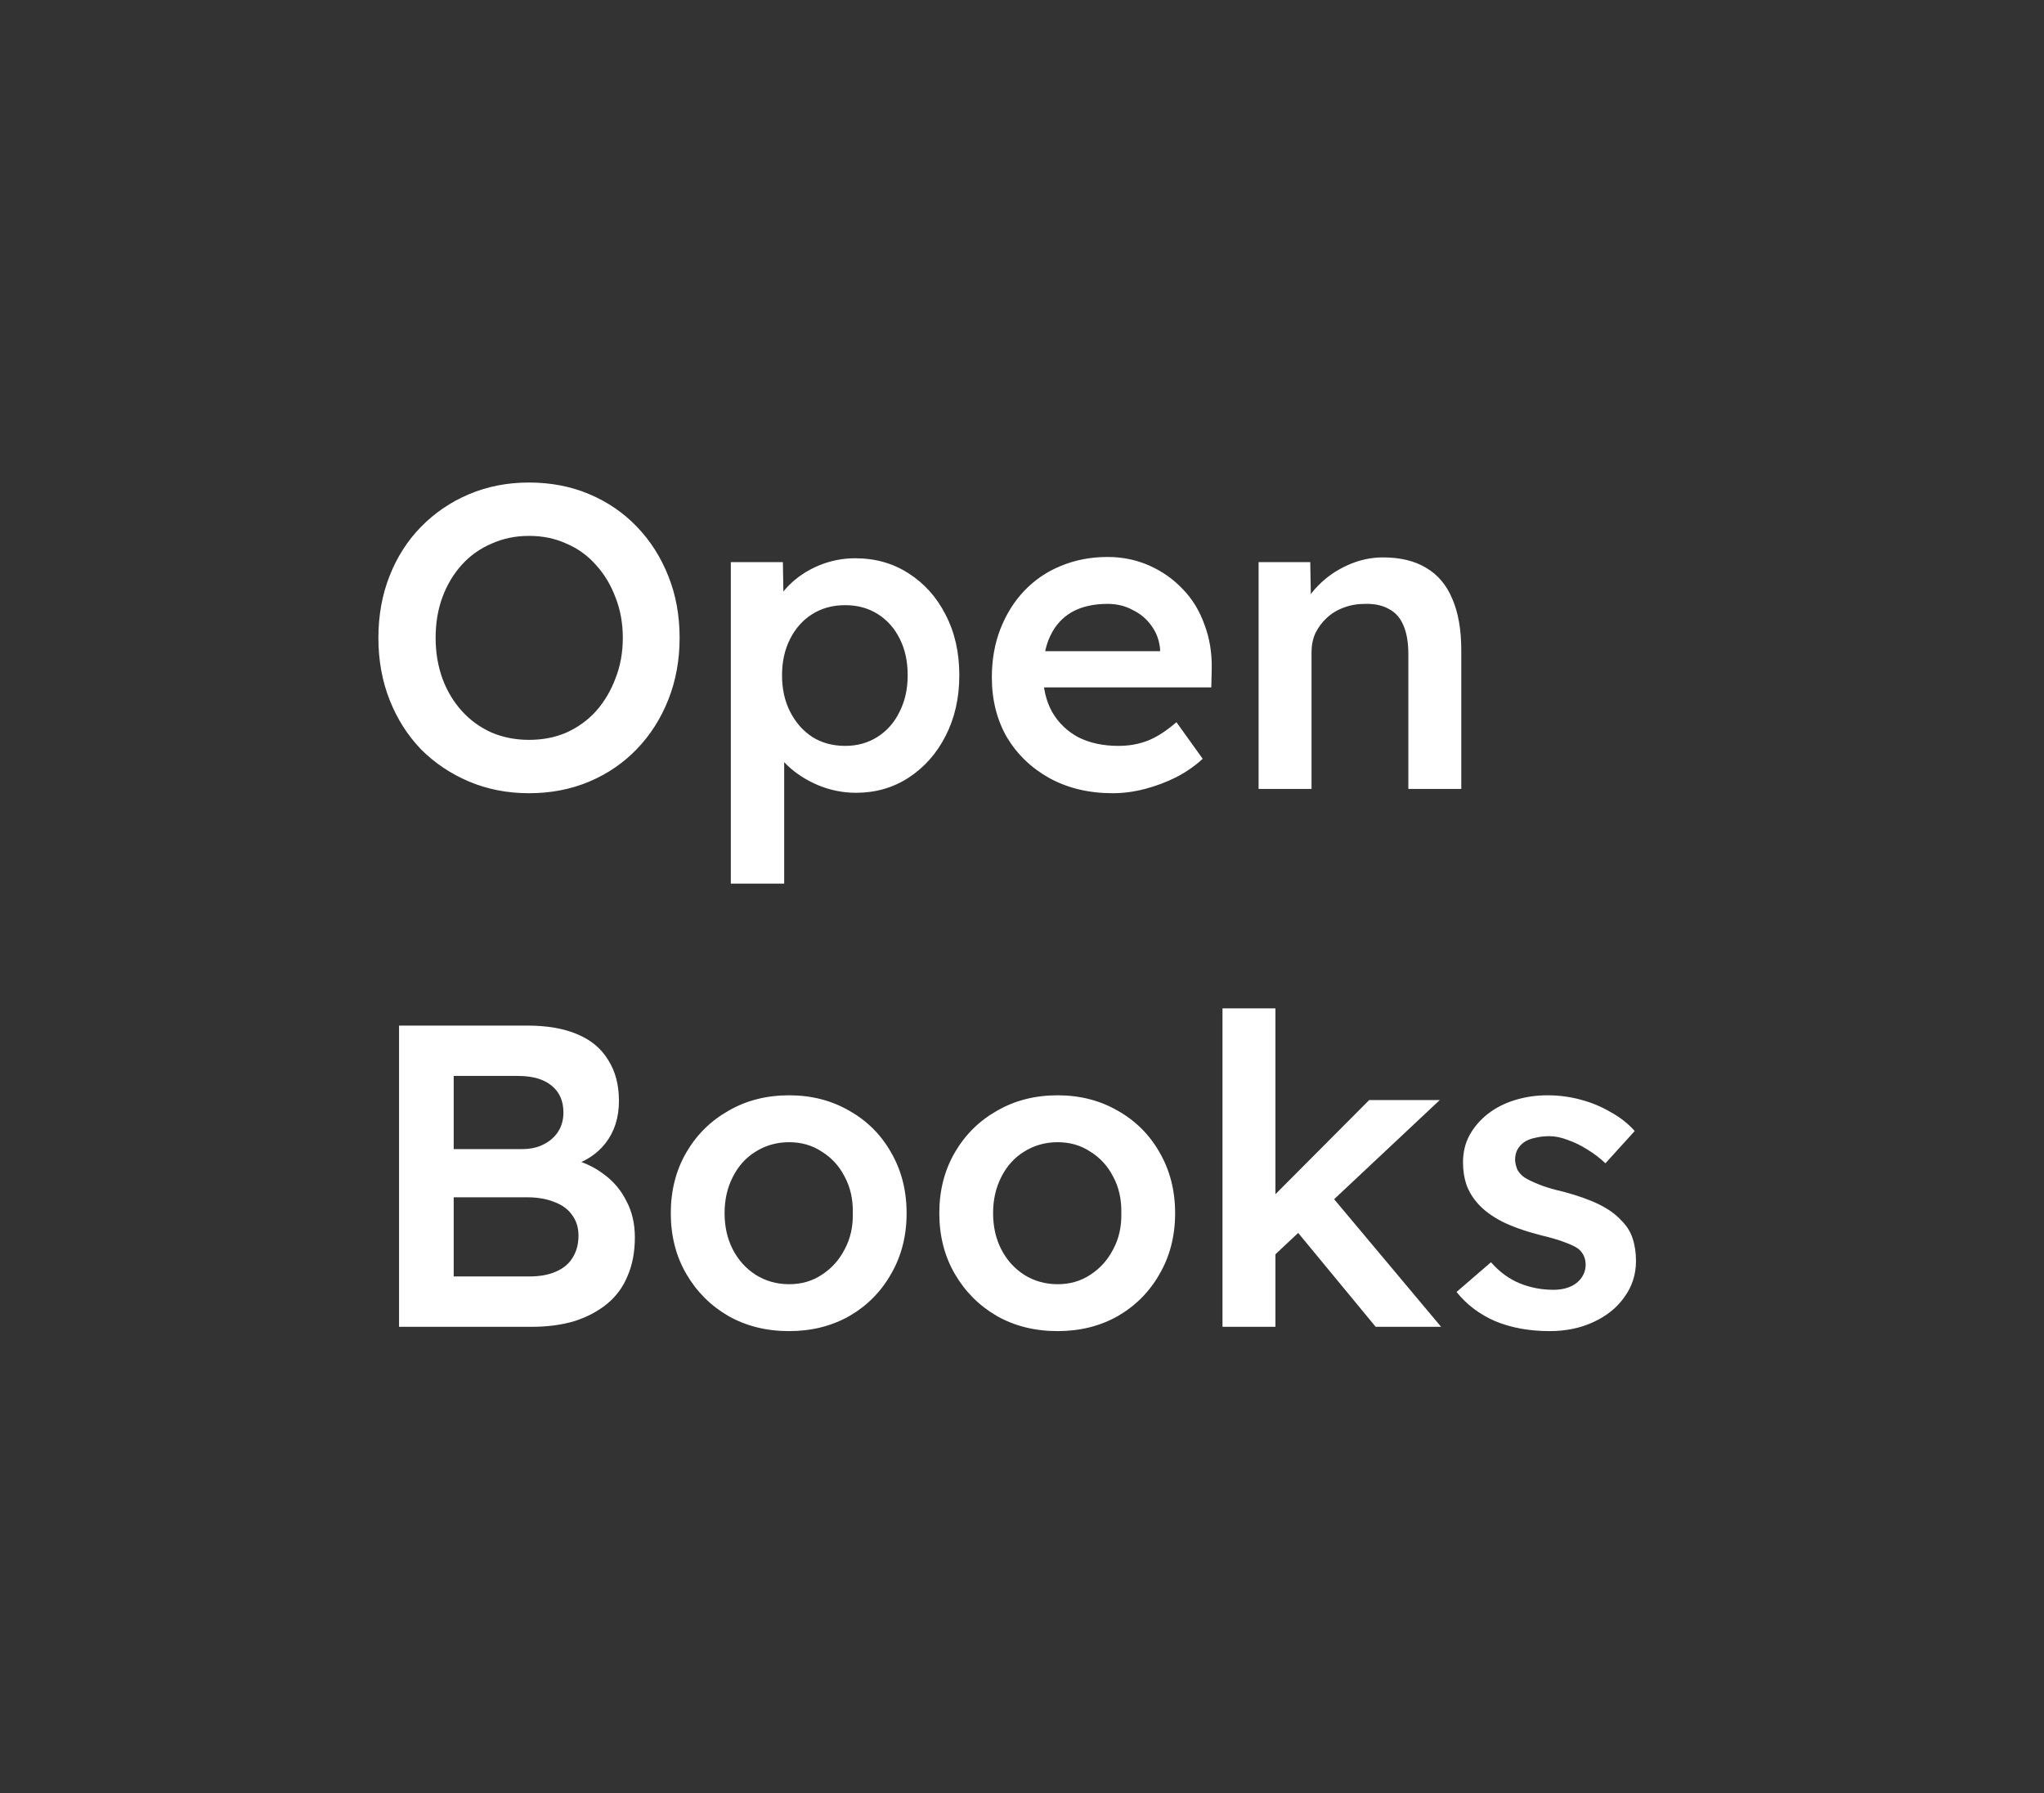 <svg width="57" height="50" viewBox="0 0 57 50" fill="none" xmlns="http://www.w3.org/2000/svg">
<rect x="0" y="0" width="57" height="50" fill="#333333" stroke="none"/>
<path d="M14.752 22.12C14.152 22.12 13.596 22.012 13.084 21.796C12.572 21.58 12.124 21.28 11.74 20.896C11.364 20.504 11.072 20.044 10.864 19.516C10.656 18.988 10.552 18.412 10.552 17.788C10.552 17.164 10.656 16.588 10.864 16.06C11.072 15.532 11.364 15.076 11.74 14.692C12.124 14.3 12.572 13.996 13.084 13.78C13.596 13.564 14.152 13.456 14.752 13.456C15.36 13.456 15.92 13.564 16.432 13.78C16.944 13.996 17.388 14.3 17.764 14.692C18.14 15.084 18.432 15.544 18.64 16.072C18.848 16.592 18.952 17.164 18.952 17.788C18.952 18.404 18.848 18.976 18.64 19.504C18.432 20.032 18.14 20.492 17.764 20.884C17.388 21.276 16.944 21.58 16.432 21.796C15.92 22.012 15.36 22.12 14.752 22.12ZM14.752 20.632C15.136 20.632 15.484 20.564 15.796 20.428C16.116 20.284 16.392 20.084 16.624 19.828C16.856 19.564 17.036 19.26 17.164 18.916C17.3 18.572 17.368 18.196 17.368 17.788C17.368 17.38 17.3 17.004 17.164 16.66C17.036 16.316 16.856 16.016 16.624 15.76C16.392 15.496 16.116 15.296 15.796 15.16C15.484 15.016 15.136 14.944 14.752 14.944C14.376 14.944 14.028 15.016 13.708 15.16C13.388 15.296 13.112 15.492 12.88 15.748C12.648 16.004 12.468 16.304 12.34 16.648C12.212 16.992 12.148 17.372 12.148 17.788C12.148 18.196 12.212 18.576 12.34 18.928C12.468 19.272 12.648 19.572 12.88 19.828C13.112 20.084 13.388 20.284 13.708 20.428C14.028 20.564 14.376 20.632 14.752 20.632ZM20.38 24.64V15.676H21.832L21.856 17.116L21.604 17.008C21.652 16.76 21.788 16.528 22.012 16.312C22.236 16.088 22.508 15.908 22.828 15.772C23.156 15.636 23.496 15.568 23.848 15.568C24.408 15.568 24.904 15.708 25.336 15.988C25.776 16.268 26.12 16.652 26.368 17.14C26.624 17.628 26.752 18.192 26.752 18.832C26.752 19.464 26.624 20.028 26.368 20.524C26.12 21.012 25.776 21.4 25.336 21.688C24.904 21.968 24.416 22.108 23.872 22.108C23.504 22.108 23.148 22.036 22.804 21.892C22.468 21.748 22.18 21.56 21.94 21.328C21.708 21.096 21.564 20.852 21.508 20.596L21.868 20.428V24.64H20.38ZM23.572 20.8C23.908 20.8 24.208 20.716 24.472 20.548C24.736 20.38 24.94 20.148 25.084 19.852C25.236 19.556 25.312 19.216 25.312 18.832C25.312 18.448 25.24 18.112 25.096 17.824C24.952 17.528 24.748 17.296 24.484 17.128C24.22 16.96 23.916 16.876 23.572 16.876C23.22 16.876 22.912 16.96 22.648 17.128C22.392 17.288 22.188 17.516 22.036 17.812C21.884 18.108 21.808 18.448 21.808 18.832C21.808 19.216 21.884 19.556 22.036 19.852C22.188 20.148 22.392 20.38 22.648 20.548C22.912 20.716 23.22 20.8 23.572 20.8ZM31.031 22.12C30.367 22.12 29.779 21.98 29.267 21.7C28.763 21.42 28.367 21.04 28.079 20.56C27.799 20.072 27.659 19.516 27.659 18.892C27.659 18.396 27.739 17.944 27.899 17.536C28.059 17.128 28.279 16.776 28.559 16.48C28.847 16.176 29.187 15.944 29.579 15.784C29.979 15.616 30.415 15.532 30.887 15.532C31.303 15.532 31.691 15.612 32.051 15.772C32.411 15.932 32.723 16.152 32.987 16.432C33.251 16.704 33.451 17.032 33.587 17.416C33.731 17.792 33.799 18.204 33.791 18.652L33.779 19.168H28.655L28.379 18.16H32.543L32.351 18.364V18.1C32.327 17.852 32.247 17.636 32.111 17.452C31.975 17.26 31.799 17.112 31.583 17.008C31.375 16.896 31.143 16.84 30.887 16.84C30.495 16.84 30.163 16.916 29.891 17.068C29.627 17.22 29.427 17.44 29.291 17.728C29.155 18.008 29.087 18.36 29.087 18.784C29.087 19.192 29.171 19.548 29.339 19.852C29.515 20.156 29.759 20.392 30.071 20.56C30.391 20.72 30.763 20.8 31.187 20.8C31.483 20.8 31.755 20.752 32.003 20.656C32.251 20.56 32.519 20.388 32.807 20.14L33.539 21.16C33.323 21.36 33.075 21.532 32.795 21.676C32.523 21.812 32.235 21.92 31.931 22C31.627 22.08 31.327 22.12 31.031 22.12ZM35.098 22V15.676H36.538L36.562 16.972L36.286 17.116C36.366 16.828 36.522 16.568 36.754 16.336C36.986 16.096 37.262 15.904 37.582 15.76C37.902 15.616 38.23 15.544 38.566 15.544C39.046 15.544 39.446 15.64 39.766 15.832C40.094 16.024 40.338 16.312 40.498 16.696C40.666 17.08 40.75 17.56 40.75 18.136V22H39.274V18.244C39.274 17.924 39.23 17.66 39.142 17.452C39.054 17.236 38.918 17.08 38.734 16.984C38.55 16.88 38.326 16.832 38.062 16.84C37.846 16.84 37.646 16.876 37.462 16.948C37.286 17.012 37.13 17.108 36.994 17.236C36.866 17.356 36.762 17.496 36.682 17.656C36.61 17.816 36.574 17.992 36.574 18.184V22H35.842C35.698 22 35.562 22 35.434 22C35.314 22 35.202 22 35.098 22Z" fill="white"/>
<path d="M11.128 37V28.6H14.704C15.256 28.6 15.72 28.68 16.096 28.84C16.48 29 16.768 29.24 16.96 29.56C17.16 29.872 17.26 30.252 17.26 30.7C17.26 31.164 17.136 31.556 16.888 31.876C16.64 32.196 16.292 32.416 15.844 32.536L15.832 32.296C16.208 32.376 16.536 32.52 16.816 32.728C17.096 32.928 17.312 33.18 17.464 33.484C17.624 33.78 17.704 34.12 17.704 34.504C17.704 34.912 17.636 35.272 17.5 35.584C17.372 35.896 17.18 36.156 16.924 36.364C16.668 36.572 16.364 36.732 16.012 36.844C15.66 36.948 15.264 37 14.824 37H11.128ZM12.652 35.596H14.752C15.048 35.596 15.296 35.552 15.496 35.464C15.704 35.376 15.86 35.248 15.964 35.08C16.076 34.904 16.132 34.696 16.132 34.456C16.132 34.232 16.072 34.04 15.952 33.88C15.84 33.72 15.676 33.6 15.46 33.52C15.244 33.432 14.988 33.388 14.692 33.388H12.652V35.596ZM12.652 32.044H14.56C14.792 32.044 14.992 32 15.16 31.912C15.336 31.824 15.472 31.704 15.568 31.552C15.664 31.4 15.712 31.224 15.712 31.024C15.712 30.704 15.604 30.456 15.388 30.28C15.172 30.096 14.856 30.004 14.44 30.004H12.652V32.044ZM22.006 37.12C21.374 37.12 20.81 36.98 20.314 36.7C19.818 36.412 19.426 36.02 19.138 35.524C18.85 35.028 18.706 34.464 18.706 33.832C18.706 33.2 18.85 32.636 19.138 32.14C19.426 31.644 19.818 31.256 20.314 30.976C20.81 30.688 21.374 30.544 22.006 30.544C22.63 30.544 23.19 30.688 23.686 30.976C24.182 31.256 24.57 31.644 24.85 32.14C25.138 32.636 25.282 33.2 25.282 33.832C25.282 34.464 25.138 35.028 24.85 35.524C24.57 36.02 24.182 36.412 23.686 36.7C23.19 36.98 22.63 37.12 22.006 37.12ZM22.006 35.812C22.35 35.812 22.654 35.724 22.918 35.548C23.19 35.372 23.402 35.136 23.554 34.84C23.714 34.544 23.79 34.208 23.782 33.832C23.79 33.448 23.714 33.108 23.554 32.812C23.402 32.516 23.19 32.284 22.918 32.116C22.654 31.94 22.35 31.852 22.006 31.852C21.662 31.852 21.35 31.94 21.07 32.116C20.798 32.284 20.586 32.52 20.434 32.824C20.282 33.12 20.206 33.456 20.206 33.832C20.206 34.208 20.282 34.544 20.434 34.84C20.586 35.136 20.798 35.372 21.07 35.548C21.35 35.724 21.662 35.812 22.006 35.812ZM29.494 37.12C28.862 37.12 28.298 36.98 27.802 36.7C27.306 36.412 26.914 36.02 26.626 35.524C26.338 35.028 26.194 34.464 26.194 33.832C26.194 33.2 26.338 32.636 26.626 32.14C26.914 31.644 27.306 31.256 27.802 30.976C28.298 30.688 28.862 30.544 29.494 30.544C30.118 30.544 30.678 30.688 31.174 30.976C31.67 31.256 32.058 31.644 32.338 32.14C32.626 32.636 32.77 33.2 32.77 33.832C32.77 34.464 32.626 35.028 32.338 35.524C32.058 36.02 31.67 36.412 31.174 36.7C30.678 36.98 30.118 37.12 29.494 37.12ZM29.494 35.812C29.838 35.812 30.142 35.724 30.406 35.548C30.678 35.372 30.89 35.136 31.042 34.84C31.202 34.544 31.278 34.208 31.27 33.832C31.278 33.448 31.202 33.108 31.042 32.812C30.89 32.516 30.678 32.284 30.406 32.116C30.142 31.94 29.838 31.852 29.494 31.852C29.15 31.852 28.838 31.94 28.558 32.116C28.286 32.284 28.074 32.52 27.922 32.824C27.77 33.12 27.694 33.456 27.694 33.832C27.694 34.208 27.77 34.544 27.922 34.84C28.074 35.136 28.286 35.372 28.558 35.548C28.838 35.724 29.15 35.812 29.494 35.812ZM35.471 35.068L35.183 33.688L38.183 30.676H40.151L35.471 35.068ZM34.091 37V28.12H35.567V37H34.091ZM38.363 37L36.035 34.18L37.079 33.292L40.187 37H38.363ZM43.21 37.12C42.65 37.12 42.146 37.028 41.698 36.844C41.258 36.652 40.898 36.38 40.618 36.028L41.578 35.2C41.818 35.472 42.086 35.668 42.382 35.788C42.678 35.908 42.99 35.968 43.318 35.968C43.454 35.968 43.574 35.952 43.678 35.92C43.79 35.888 43.886 35.84 43.966 35.776C44.046 35.712 44.106 35.64 44.146 35.56C44.194 35.472 44.218 35.376 44.218 35.272C44.218 35.08 44.146 34.928 44.002 34.816C43.922 34.76 43.794 34.7 43.618 34.636C43.45 34.572 43.23 34.508 42.958 34.444C42.526 34.332 42.166 34.204 41.878 34.06C41.59 33.908 41.366 33.74 41.206 33.556C41.07 33.404 40.966 33.232 40.894 33.04C40.83 32.848 40.798 32.64 40.798 32.416C40.798 32.136 40.858 31.884 40.978 31.66C41.106 31.428 41.278 31.228 41.494 31.06C41.71 30.892 41.962 30.764 42.25 30.676C42.538 30.588 42.838 30.544 43.15 30.544C43.47 30.544 43.778 30.584 44.074 30.664C44.378 30.744 44.658 30.86 44.914 31.012C45.178 31.156 45.402 31.332 45.586 31.54L44.77 32.44C44.618 32.296 44.45 32.168 44.266 32.056C44.09 31.944 43.91 31.856 43.726 31.792C43.542 31.72 43.37 31.684 43.21 31.684C43.058 31.684 42.922 31.7 42.802 31.732C42.682 31.756 42.582 31.796 42.502 31.852C42.422 31.908 42.358 31.98 42.31 32.068C42.27 32.148 42.25 32.244 42.25 32.356C42.258 32.452 42.282 32.544 42.322 32.632C42.37 32.712 42.434 32.78 42.514 32.836C42.602 32.892 42.734 32.956 42.91 33.028C43.086 33.1 43.314 33.168 43.594 33.232C43.986 33.336 44.314 33.452 44.578 33.58C44.842 33.708 45.05 33.856 45.202 34.024C45.354 34.168 45.462 34.336 45.526 34.528C45.59 34.72 45.622 34.932 45.622 35.164C45.622 35.54 45.514 35.876 45.298 36.172C45.09 36.468 44.802 36.7 44.434 36.868C44.074 37.036 43.666 37.12 43.21 37.12Z" fill="white"/>
</svg>
